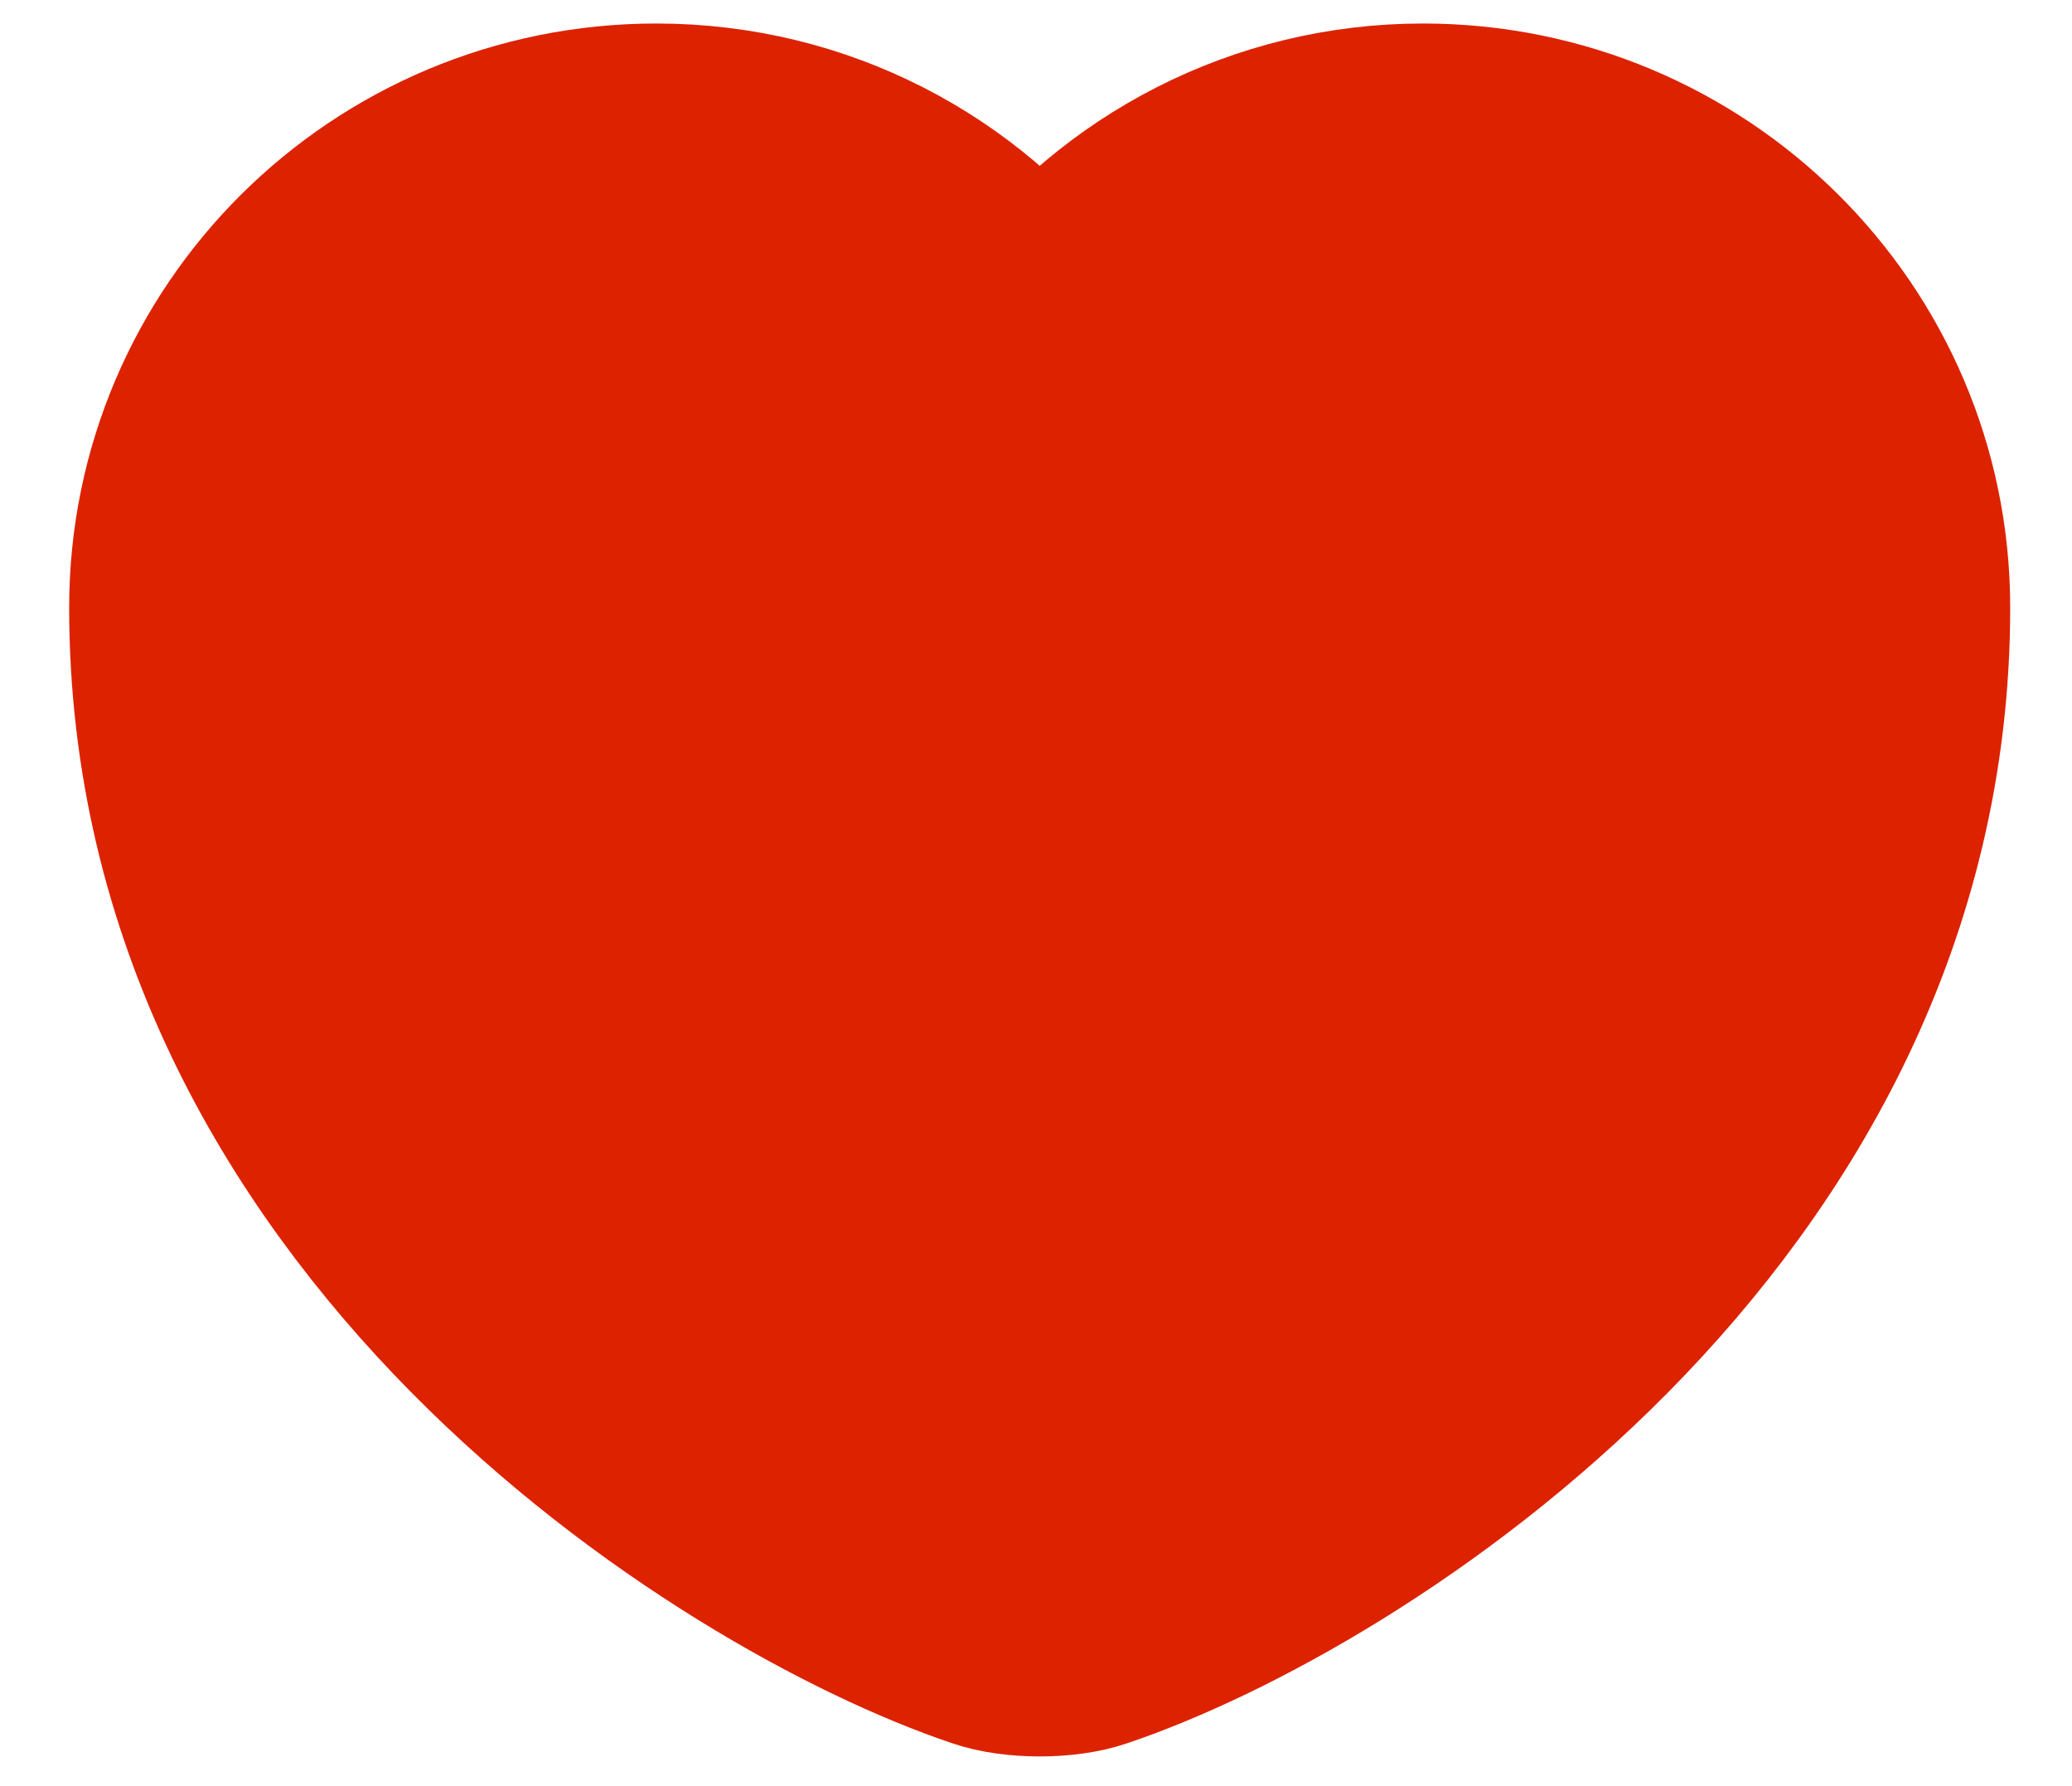 <svg width="29" height="25" viewBox="0 0 29 25" fill="none" xmlns="http://www.w3.org/2000/svg">
<g clip-path="url(#clip0_105_23602)">
<path d="M6 3H23L26.5 6L26 11L23 19L14.5 23.5L6 19L3 12V6L6 3Z" fill="#DD2200"/>
<path d="M15.301 22.977C14.89 23.12 14.213 23.12 13.802 22.977C10.298 21.795 2.468 16.863 2.468 8.504C2.468 4.815 5.477 1.829 9.186 1.829C11.386 1.829 13.331 2.88 14.551 4.504C15.772 2.88 17.729 1.829 19.916 1.829C23.626 1.829 26.635 4.815 26.635 8.504C26.635 16.863 18.805 21.795 15.301 22.977Z" stroke="#DD2200" stroke-width="3" stroke-linecap="round" stroke-linejoin="round"/>
</g>
<defs>
<clipPath id="clip0_105_23602">
<rect width="29" height="25" fill="white"/>
</clipPath>
</defs>
</svg>
